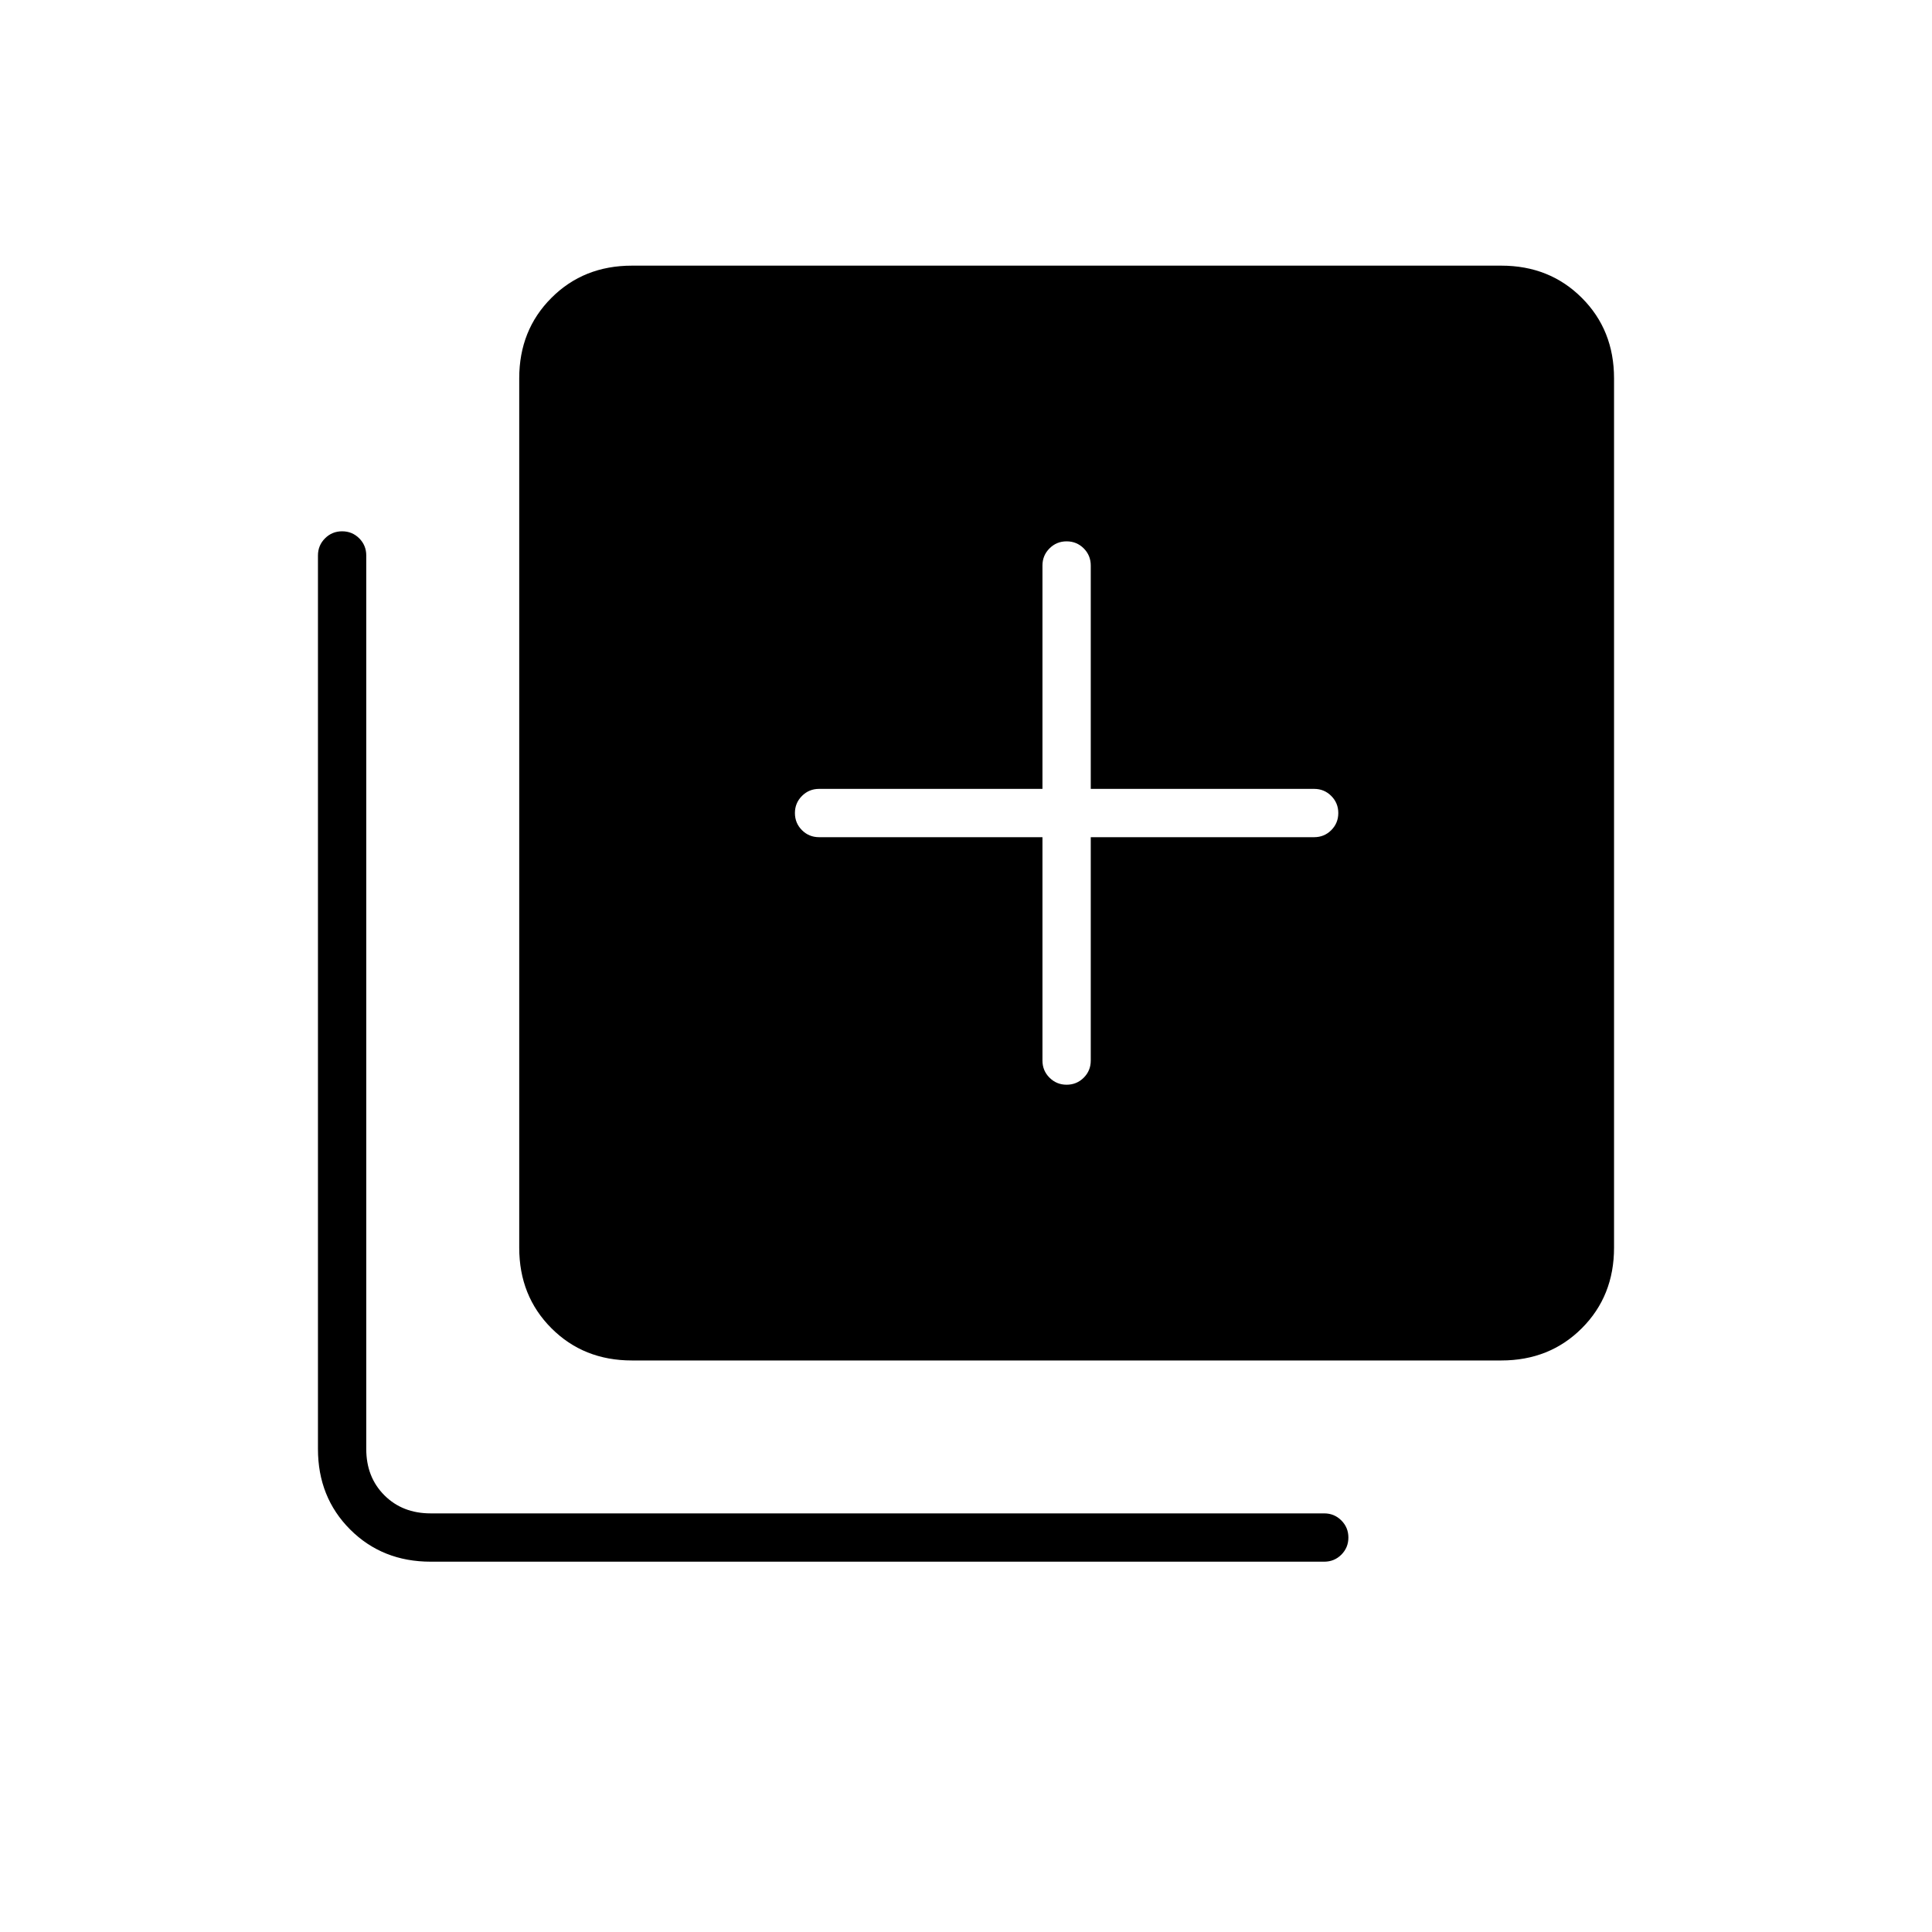 <svg xmlns="http://www.w3.org/2000/svg" height="40" width="40"><path d="M22.083 22.458Q22.292 22.458 22.438 22.312Q22.583 22.167 22.583 21.958V17.333H27.208Q27.417 17.333 27.562 17.188Q27.708 17.042 27.708 16.833Q27.708 16.625 27.562 16.479Q27.417 16.333 27.208 16.333H22.583V11.708Q22.583 11.5 22.438 11.354Q22.292 11.208 22.083 11.208Q21.875 11.208 21.729 11.354Q21.583 11.5 21.583 11.708V16.333H16.958Q16.75 16.333 16.604 16.479Q16.458 16.625 16.458 16.833Q16.458 17.042 16.604 17.188Q16.75 17.333 16.958 17.333H21.583V21.958Q21.583 22.167 21.729 22.312Q21.875 22.458 22.083 22.458ZM13.083 28.167Q12.083 28.167 11.417 27.5Q10.75 26.833 10.75 25.833V7.833Q10.75 6.833 11.417 6.167Q12.083 5.5 13.083 5.5H31.083Q32.083 5.5 32.75 6.167Q33.417 6.833 33.417 7.833V25.833Q33.417 26.833 32.75 27.5Q32.083 28.167 31.083 28.167ZM8.917 32.333Q7.917 32.333 7.25 31.667Q6.583 31 6.583 30V11.5Q6.583 11.292 6.729 11.146Q6.875 11 7.083 11Q7.292 11 7.438 11.146Q7.583 11.292 7.583 11.5V30Q7.583 30.583 7.958 30.958Q8.333 31.333 8.917 31.333H27.417Q27.625 31.333 27.771 31.479Q27.917 31.625 27.917 31.833Q27.917 32.042 27.771 32.188Q27.625 32.333 27.417 32.333Z"/></svg>